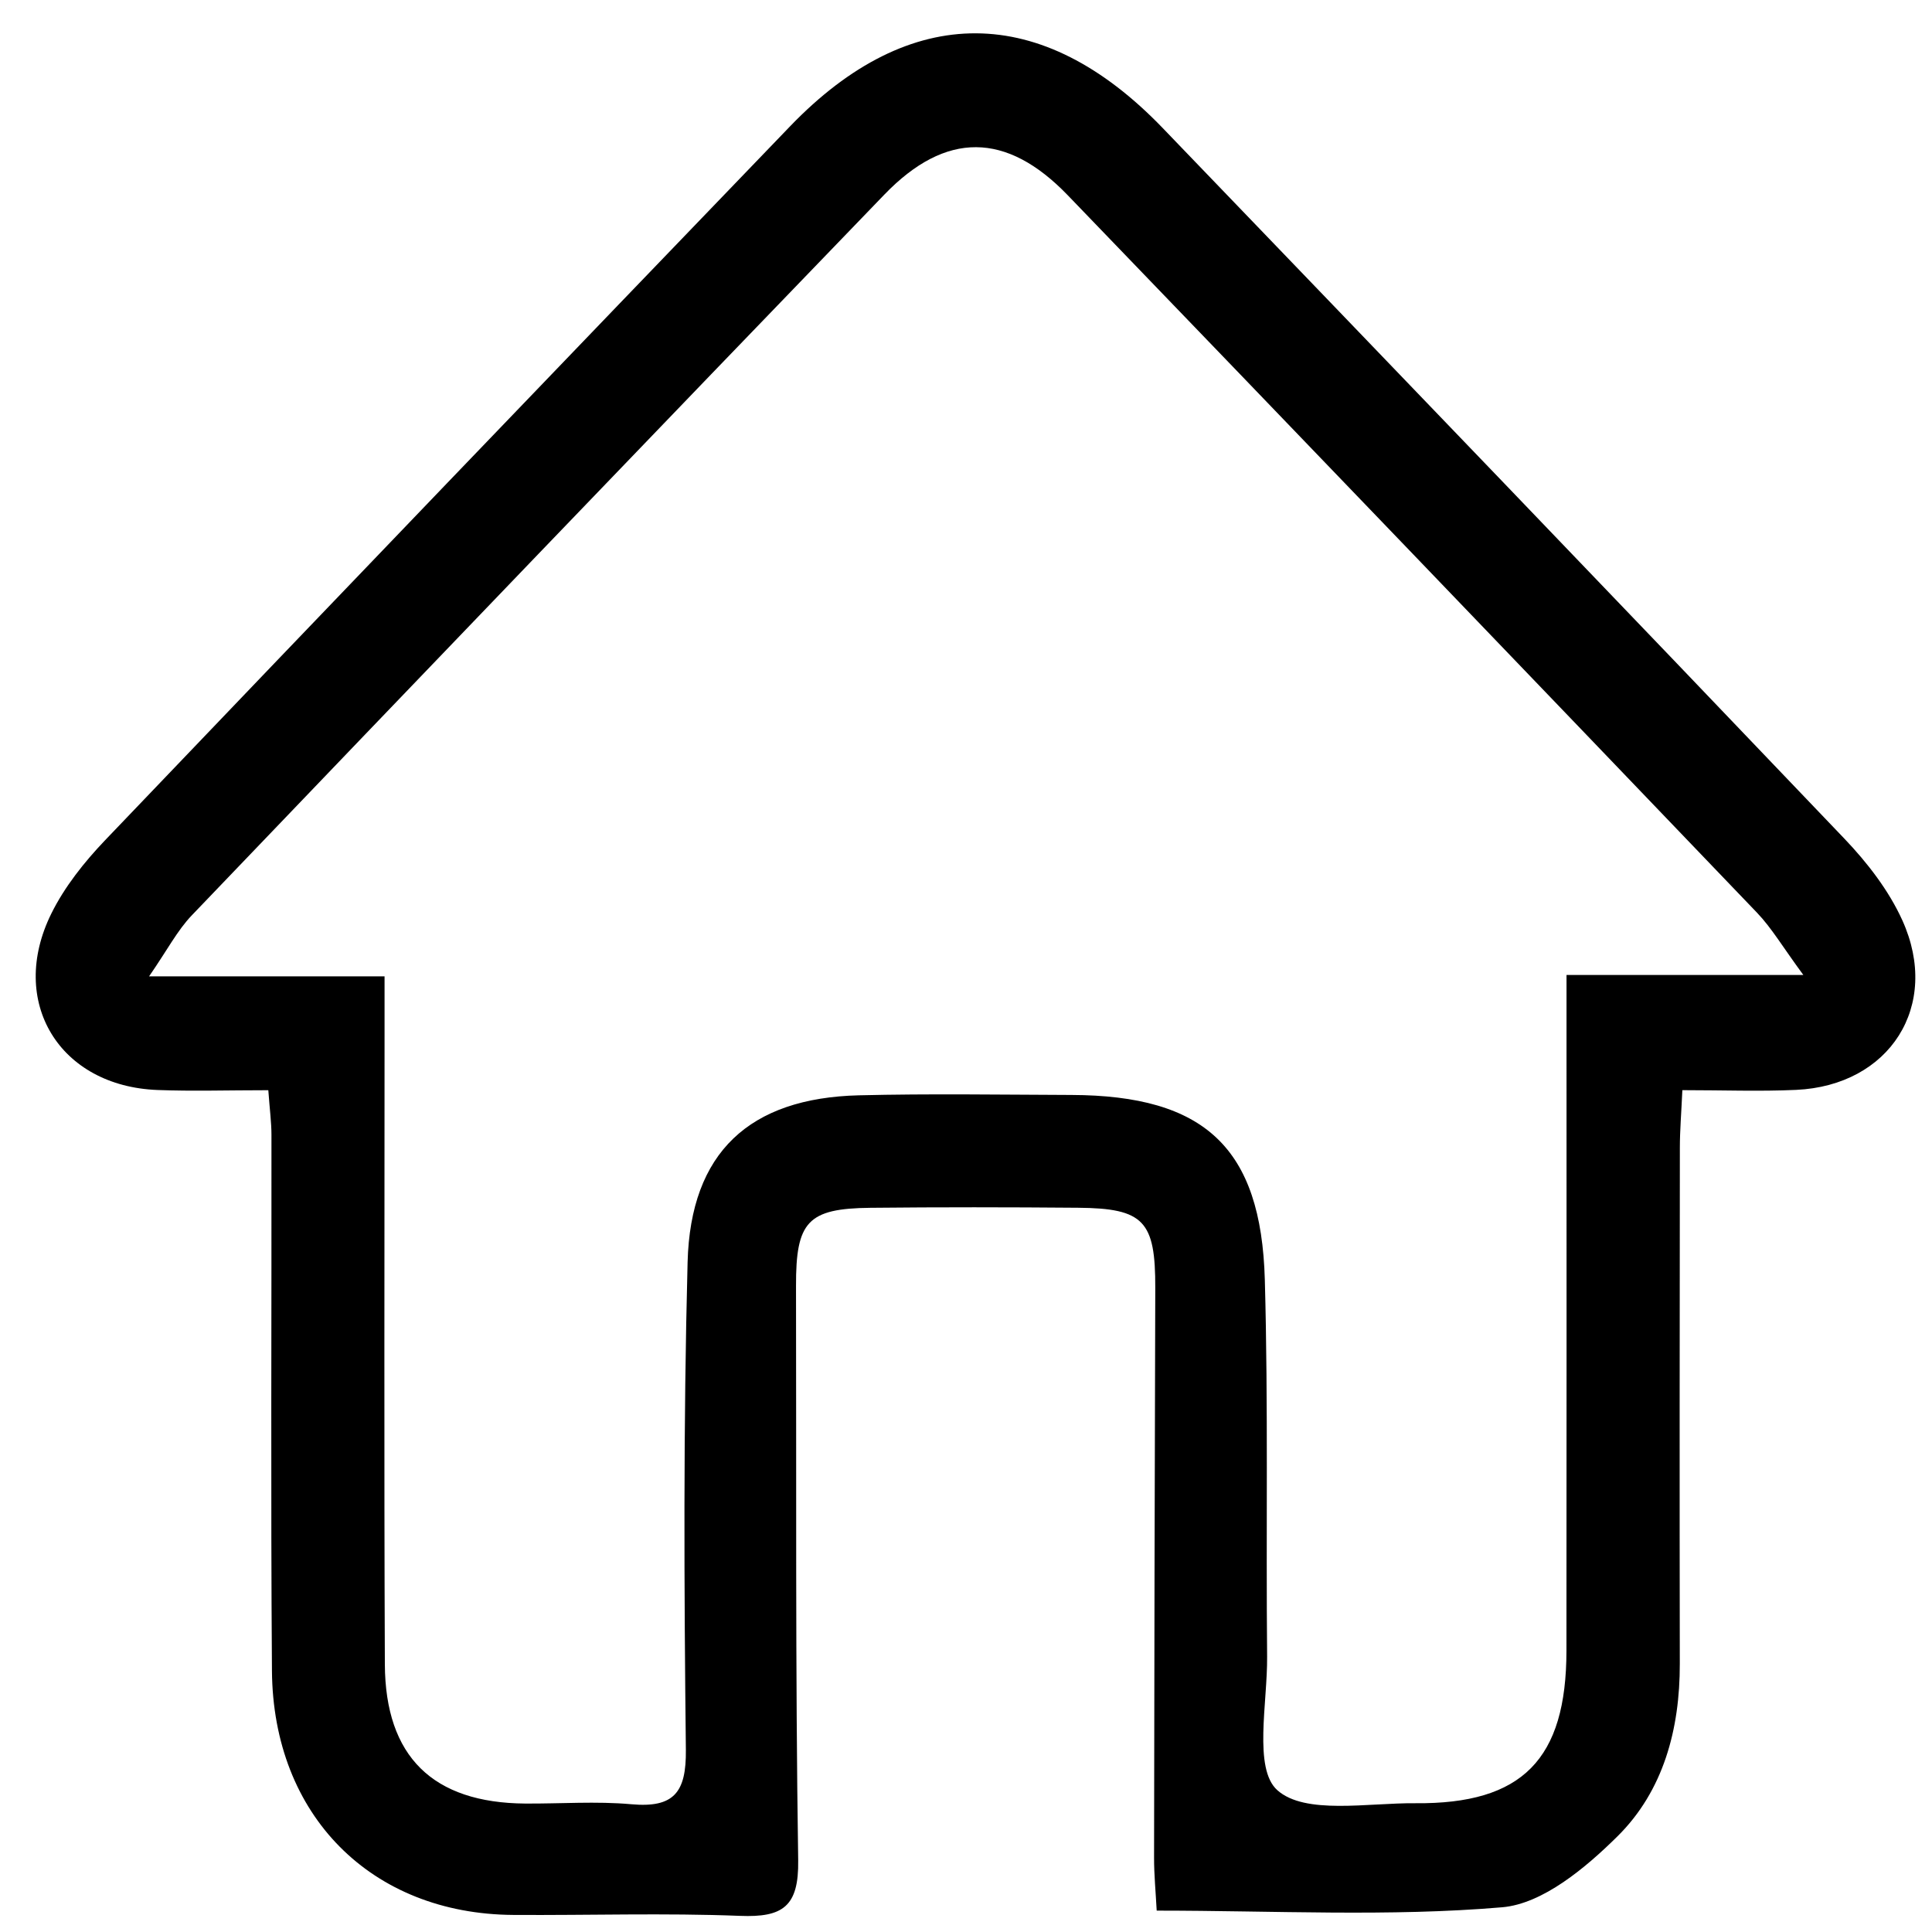 <?xml version="1.0" standalone="no"?><!DOCTYPE svg PUBLIC "-//W3C//DTD SVG 1.1//EN" "http://www.w3.org/Graphics/SVG/1.1/DTD/svg11.dtd"><svg t="1515051415400" class="icon" style="" viewBox="0 0 1024 1024" version="1.1" xmlns="http://www.w3.org/2000/svg" p-id="1868" xmlns:xlink="http://www.w3.org/1999/xlink" width="200" height="200"><defs><style type="text/css"></style></defs><path d="M142.213 577.833c-21.391 0-40.074 0.599-58.706-0.108-52.024-1.987-79.406-46.746-56.315-93.481 7.025-14.223 17.469-27.341 28.508-38.902 120.76-126.387 241.853-252.457 363.069-378.409 63.57-66.048 133.437-65.659 197.504 0.952 120.596 125.363 241.172 250.747 361.267 376.596 12.15 12.728 23.588 27.479 30.766 43.366 20.439 45.225-6.723 87.567-56.366 89.82-19.348 0.881-38.764 0.143-60.257 0.143-0.548 12.124-1.311 21.228-1.321 30.336-0.102 91.238-0.179 182.487-0.031 273.731 0.061 34.601-8.663 67.297-33.009 91.392-16.824 16.666-39.619 35.789-61.123 37.627-59.894 5.11-120.509 1.777-183.127 1.777-0.512-9.769-1.408-18.929-1.393-28.088 0.118-100.613 0.328-201.236 0.64-301.85 0.108-35.543-5.97-42.312-40.945-42.598-36.664-0.307-73.334-0.358-109.998 0.026-33.362 0.343-39.562 7.357-39.47 41.436 0.261 101.463-0.379 202.952 1.152 304.394 0.369 24.535-8.141 30.351-30.792 29.46-40.013-1.577-80.138-0.241-120.218-0.497-75.203-0.481-127.35-52.669-127.908-129.439-0.686-94.648-0.159-189.312-0.261-283.96C143.872 594.898 142.971 588.252 142.213 577.833zM203.822 517.489c0 13.307 0 22.564 0 31.831 0.005 110.909-0.297 221.824 0.159 332.739 0.205 49.05 25.518 73.508 74.363 73.861 18.77 0.128 37.658-1.311 56.279 0.364 22.61 2.028 29.153-6.277 28.902-28.836-0.952-86.144-1.336-172.355 0.916-258.468 1.526-58.26 32.86-87.025 90.788-88.443 37.519-0.916 75.08-0.323 112.62-0.189 70.508 0.251 100.603 27.837 102.538 98.002 1.833 66.493 0.589 133.074 1.213 199.619 0.23 24.525-7.368 59.412 5.391 70.845 14.72 13.184 47.974 6.697 73.201 6.932 56.765 0.522 80.005-23.311 80.061-80.829 0.108-109.204 0.036-218.414 0.036-327.619 0-9.073 0-18.15 0-30.541 41.569 0 80.046 0 125.527 0-10.9-14.792-16.768-24.878-24.622-33.07-121.585-126.909-243.318-253.66-365.271-380.216-32.507-33.731-64.666-34.038-97.178-0.348C346.112 230.19 223.811 357.596 101.663 485.14c-7.665 8.003-12.933 18.294-22.646 32.348C124.186 517.489 162.258 517.489 203.822 517.489z" p-id="1869"></path></svg>